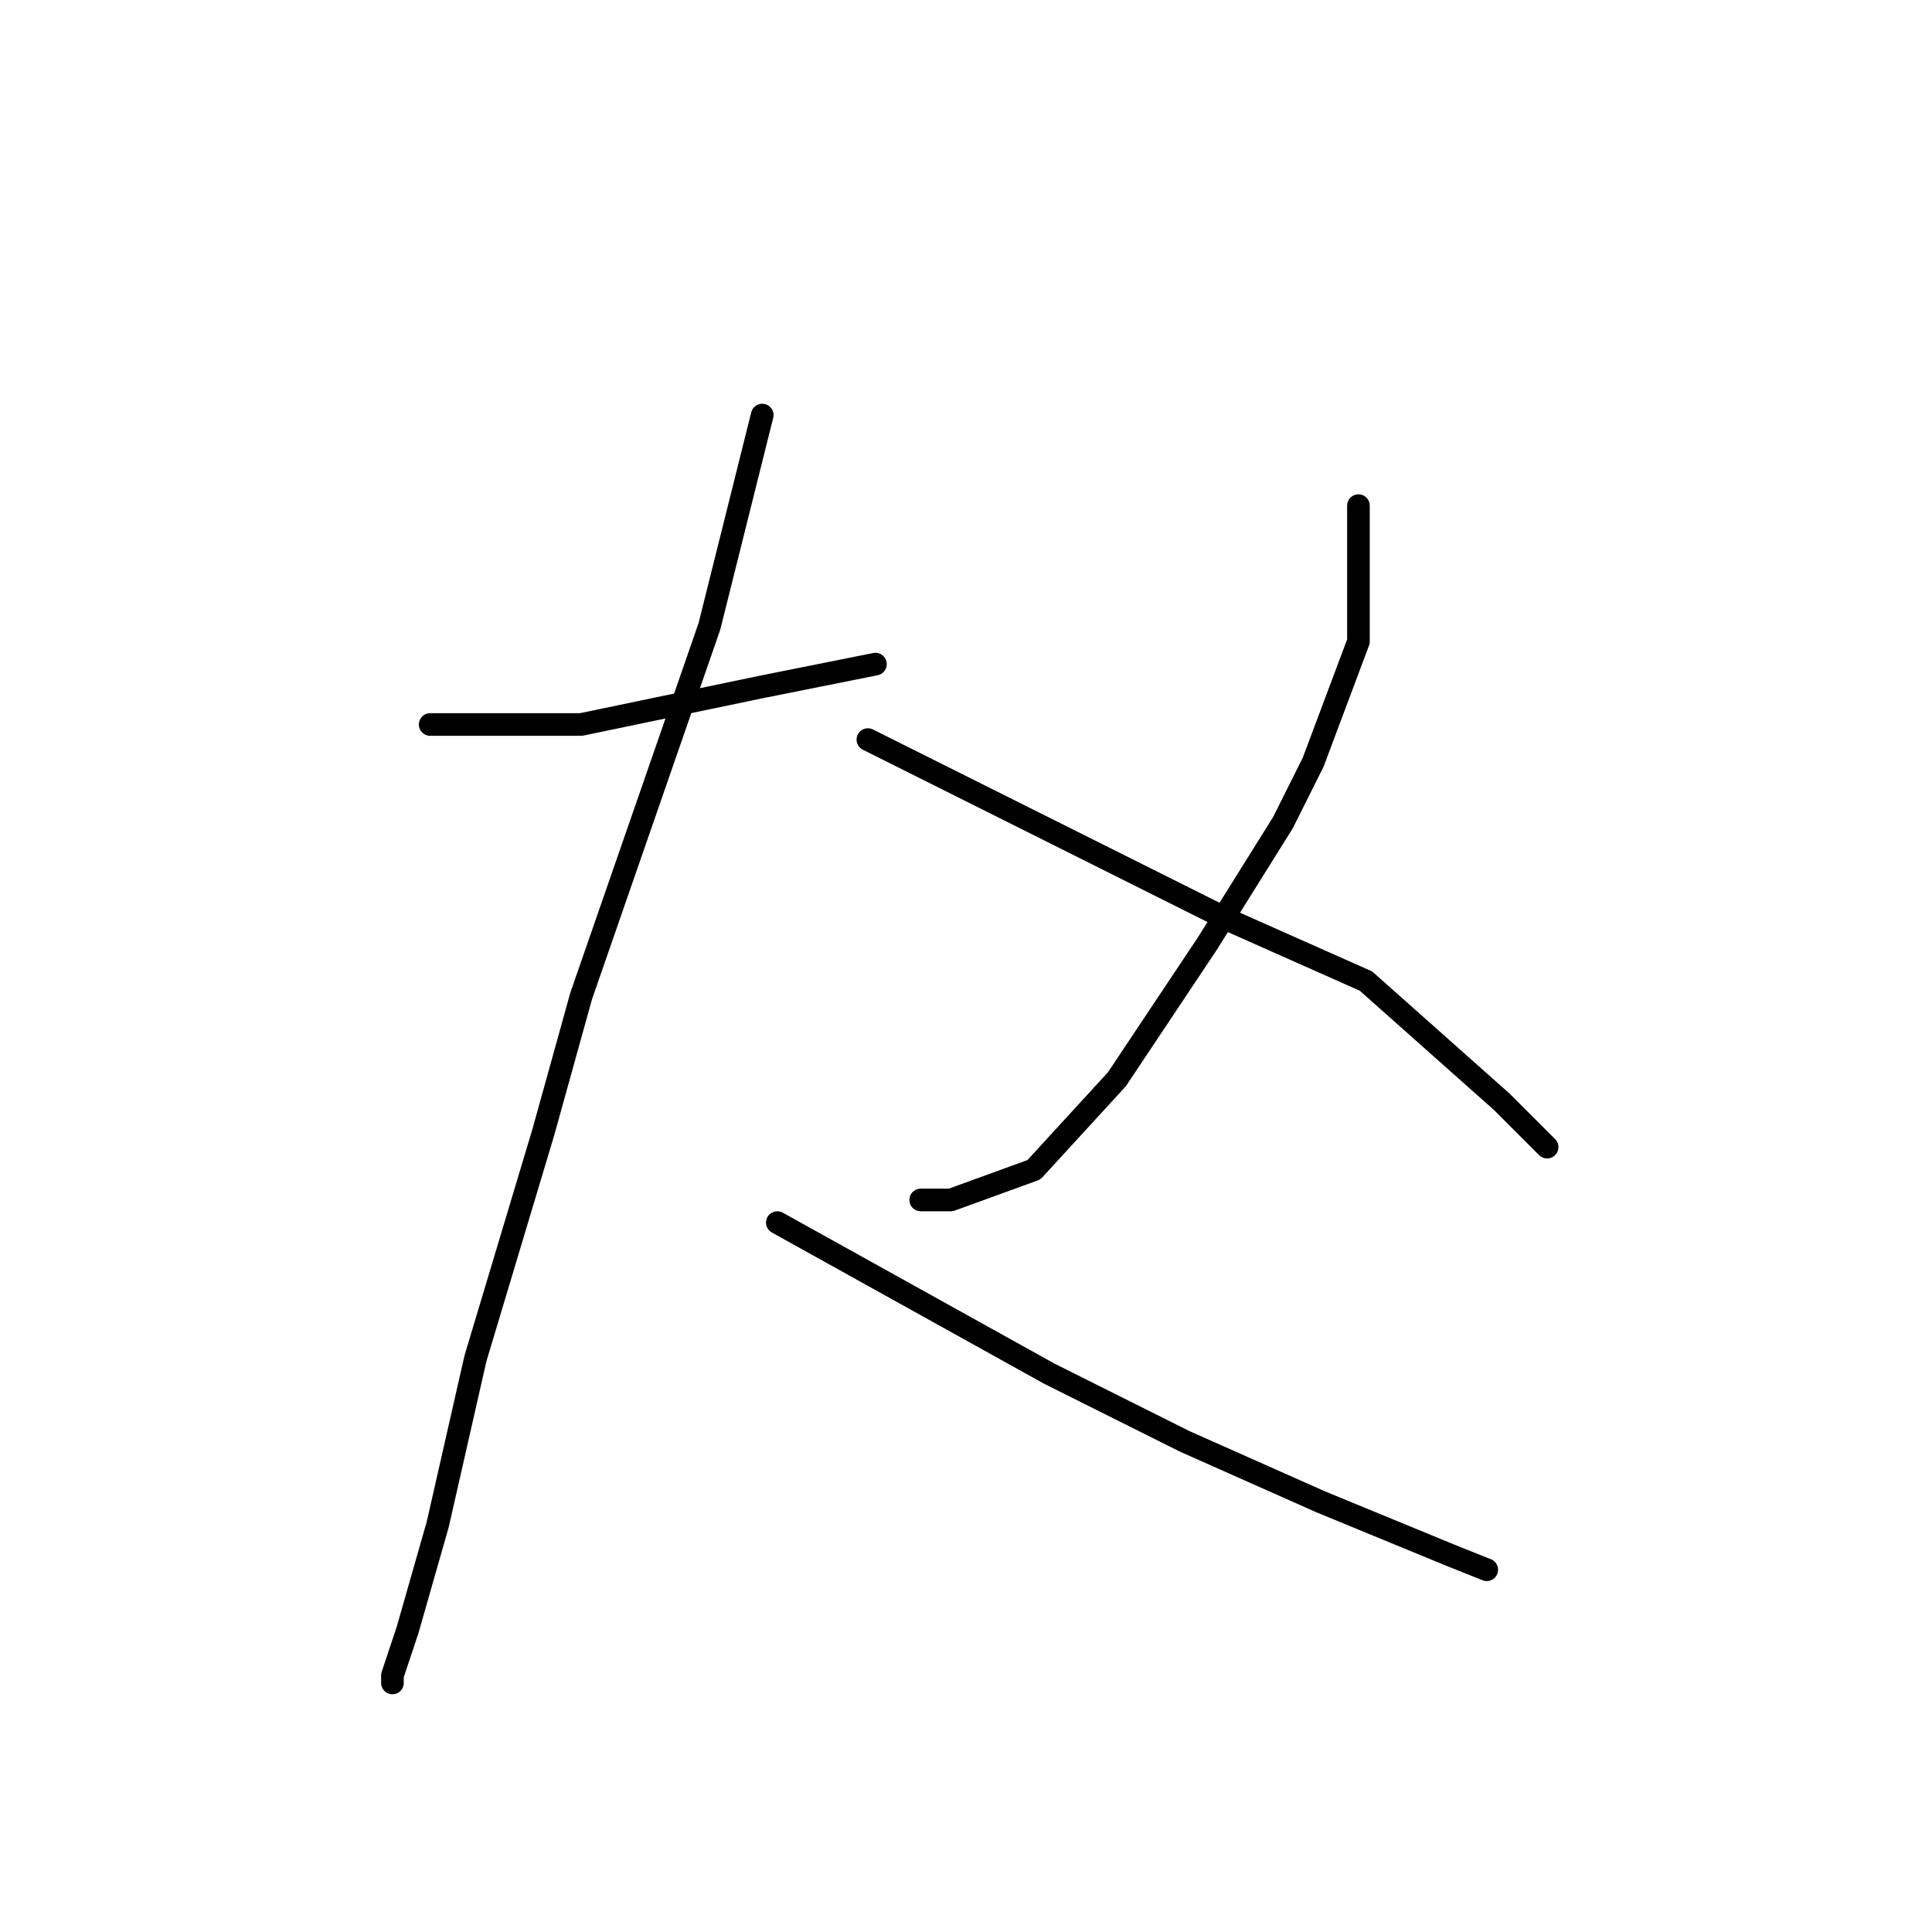 <?xml version="1.0" standalone="no"?>
    <svg width="256" height="256" xmlns="http://www.w3.org/2000/svg" version="1.1">
    <polyline stroke="black" stroke-width="3" stroke-linecap="round" fill="transparent" stroke-linejoin="round" points="57 96 67 96 77 96 101 91 116 88 116 88 " />
        <polyline stroke="black" stroke-width="3" stroke-linecap="round" fill="transparent" stroke-linejoin="round" points="101 55 99 63 97 71 94 83 77 132 72 150 63 180 58 202 54 216 52 222 52 223 52 223 " />
        <polyline stroke="black" stroke-width="3" stroke-linecap="round" fill="transparent" stroke-linejoin="round" points="103 162 121 172 139 182 157 191 175 199 192 206 197 208 197 208 " />
        <polyline stroke="black" stroke-width="3" stroke-linecap="round" fill="transparent" stroke-linejoin="round" points="180 67 180 76 180 85 174 101 170 109 160 125 148 143 137 155 126 159 122 159 122 159 " />
        <polyline stroke="black" stroke-width="3" stroke-linecap="round" fill="transparent" stroke-linejoin="round" points="115 98 131 106 147 114 163 122 181 130 199 146 205 152 205 152 " />
        </svg>